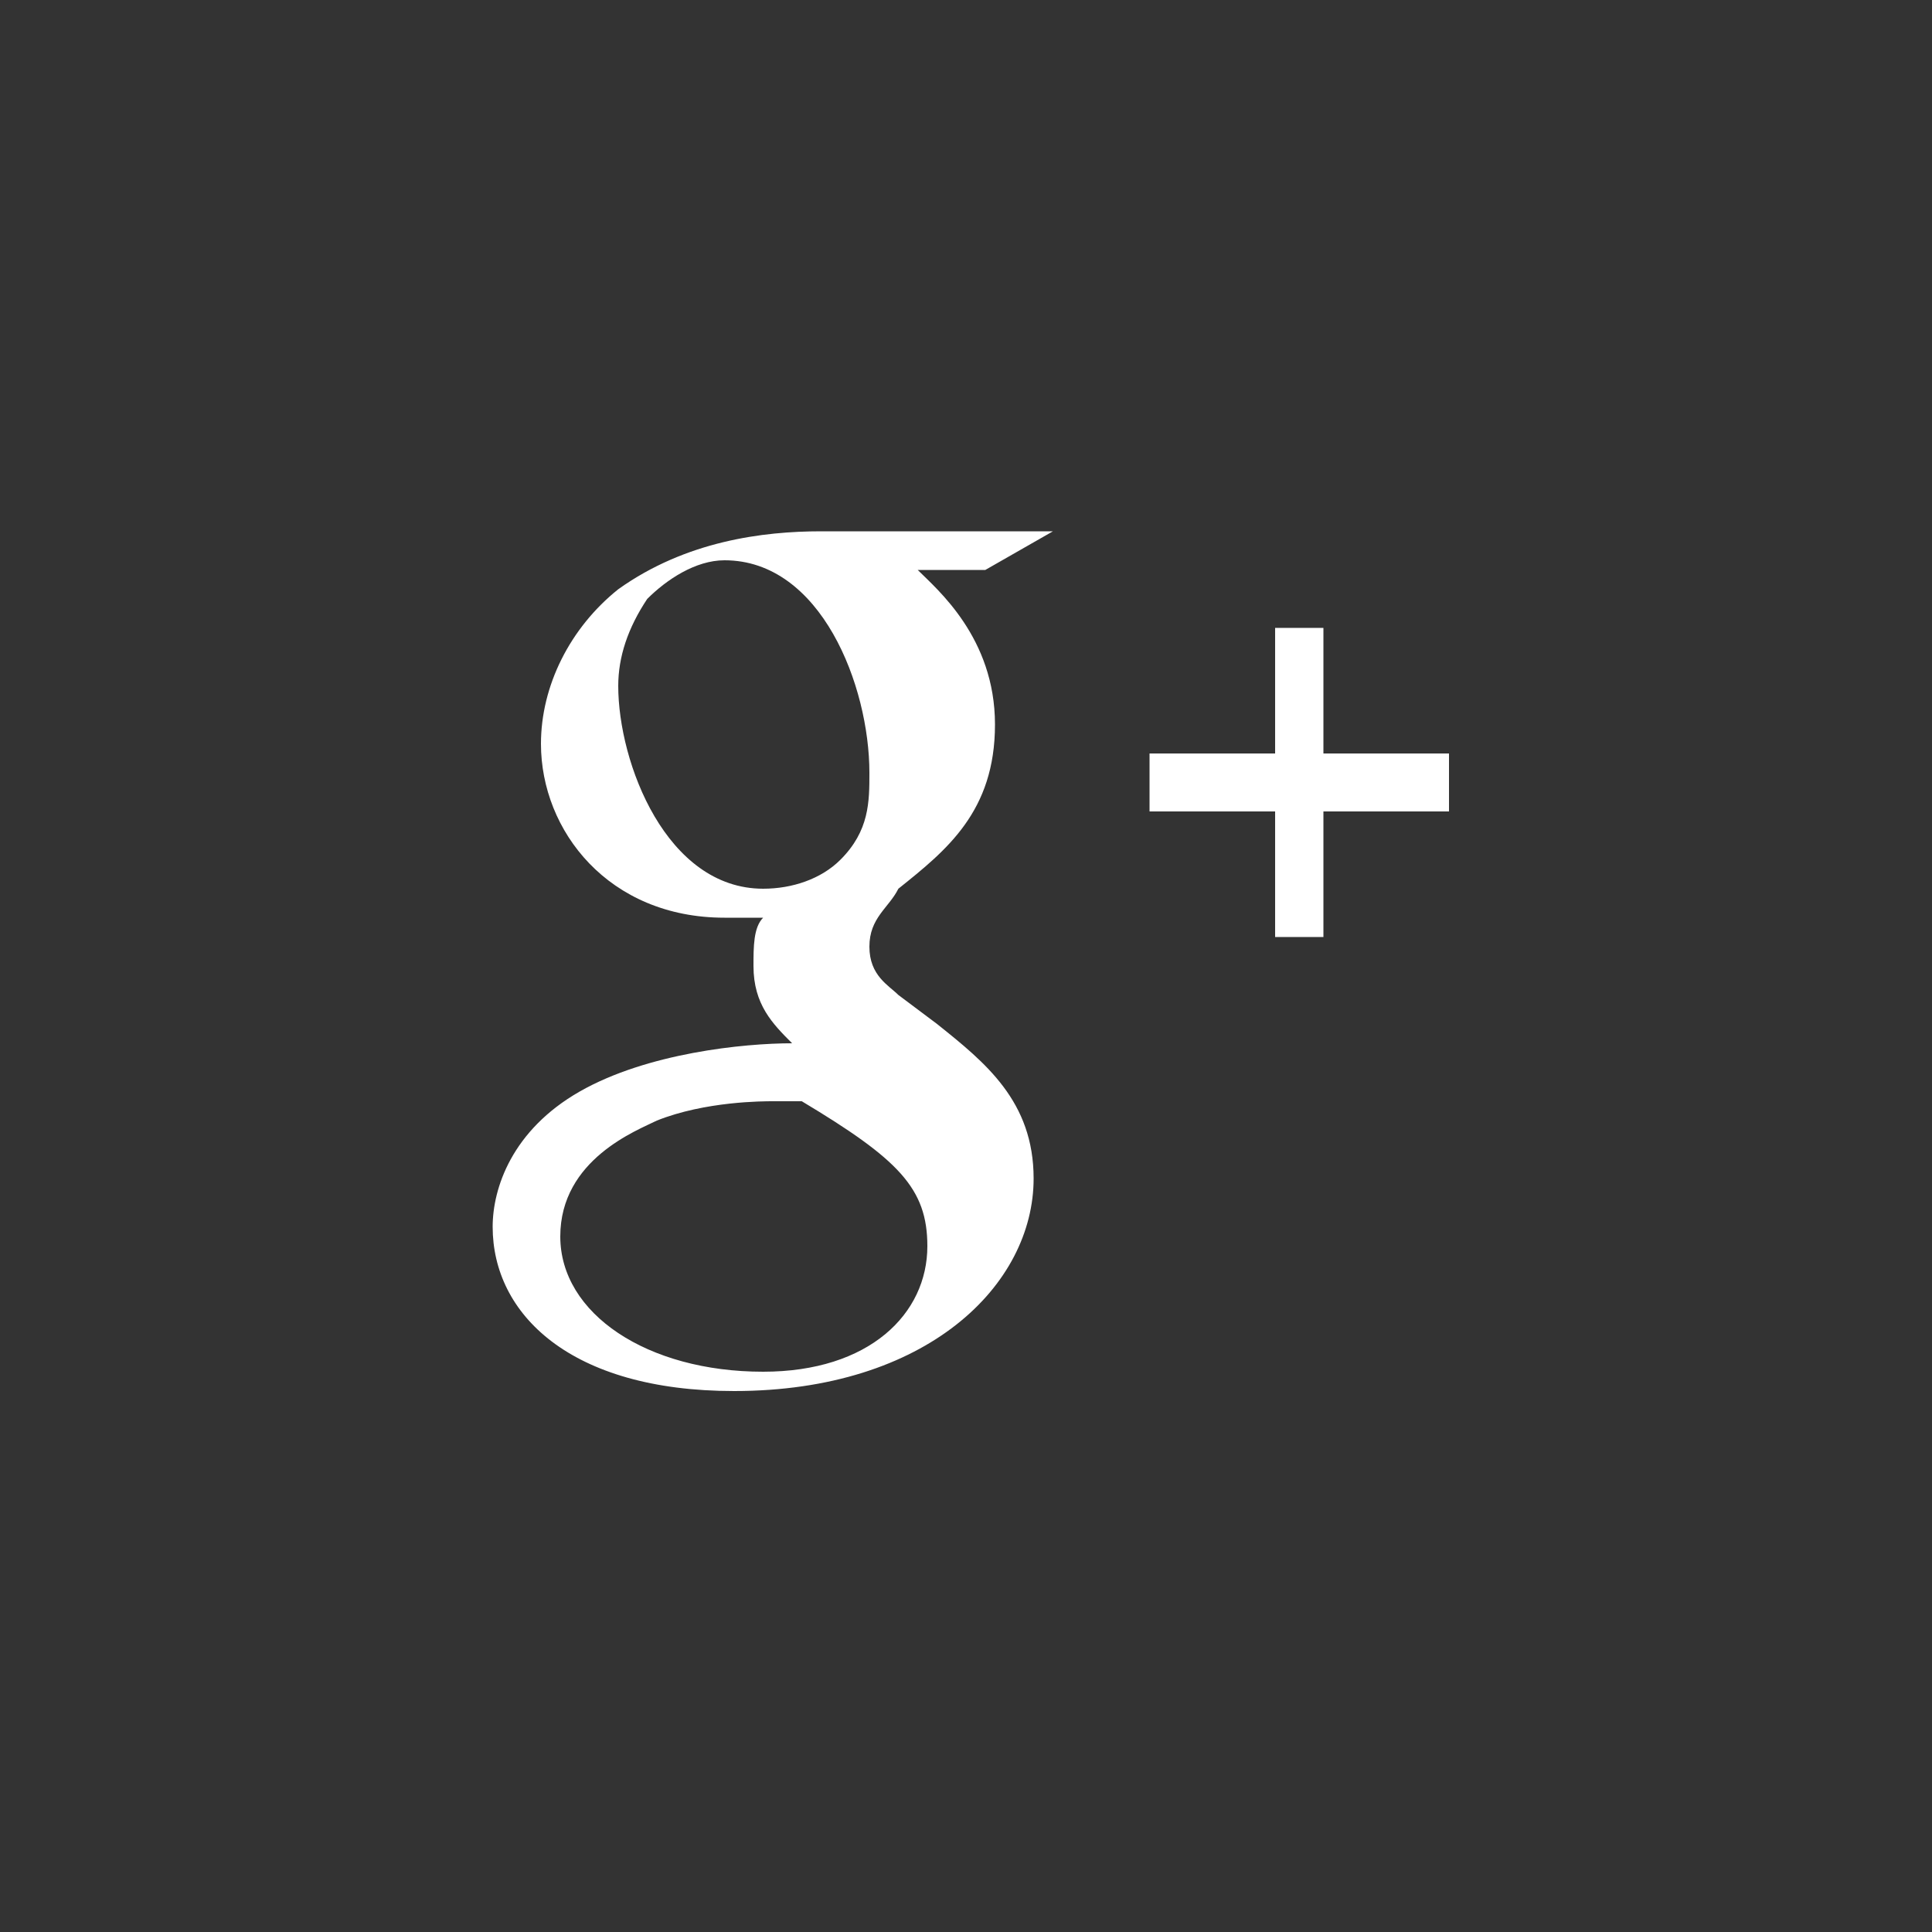 <?xml version="1.0" encoding="utf-8"?>
<!-- Generator: Adobe Illustrator 19.0.0, SVG Export Plug-In . SVG Version: 6.00 Build 0)  -->
<svg version="1.1" id="Icons" xmlns="http://www.w3.org/2000/svg" xmlns:xlink="http://www.w3.org/1999/xlink" x="0px" y="0px"
	 viewBox="326 1329.9 20 20" style="enable-background:new 326 1329.9 20 20;" xml:space="preserve">
<rect x="326" y="1329.9" width="20" height="20" fill="#333333" stroke="none"/>
<style type="text/css">
	.st0{fill:#FFFFFF;}
</style>
<path id="Google_1_" class="st0" d="M336.9,1335.4h-2.4c-0.6,0-1.4,0.1-2.1,0.6c-0.5,0.4-0.8,1-0.8,1.6c0,0.9,0.7,1.8,1.9,1.8
	c0.1,0,0.2,0,0.4,0c-0.1,0.1-0.1,0.3-0.1,0.5c0,0.4,0.2,0.6,0.4,0.8c-0.5,0-1.5,0.1-2.2,0.5s-0.9,1-0.9,1.4c0,0.9,0.8,1.7,2.5,1.7
	c2,0,3.1-1.1,3.1-2.2c0-0.8-0.5-1.2-1-1.6l-0.4-0.3c-0.1-0.1-0.3-0.2-0.3-0.5c0-0.3,0.2-0.4,0.3-0.6c0.5-0.4,1-0.8,1-1.7
	c0-0.9-0.6-1.4-0.8-1.6h0.7L336.9,1335.4z M335.6,1342.8c0,0.7-0.6,1.3-1.7,1.3c-1.2,0-2.1-0.6-2.1-1.4c0-0.8,0.8-1.1,1-1.2
	c0.5-0.2,1.1-0.2,1.2-0.2s0.2,0,0.3,0C335.3,1341.9,335.6,1342.2,335.6,1342.8z M334.7,1338.8c-0.2,0.2-0.5,0.3-0.8,0.3
	c-1,0-1.5-1.3-1.5-2.1c0-0.3,0.1-0.6,0.3-0.9c0.2-0.2,0.5-0.4,0.8-0.4c1,0,1.5,1.3,1.5,2.2C335,1338.2,335,1338.5,334.7,1338.8z"/>
<polygon class="st0" points="341,1337.7 339.7,1337.7 339.7,1336.4 339.2,1336.4 339.2,1337.7 337.9,1337.7 337.9,1338.3 
	339.2,1338.3 339.2,1339.6 339.7,1339.6 339.7,1338.3 341,1338.3 "/>
</svg>
